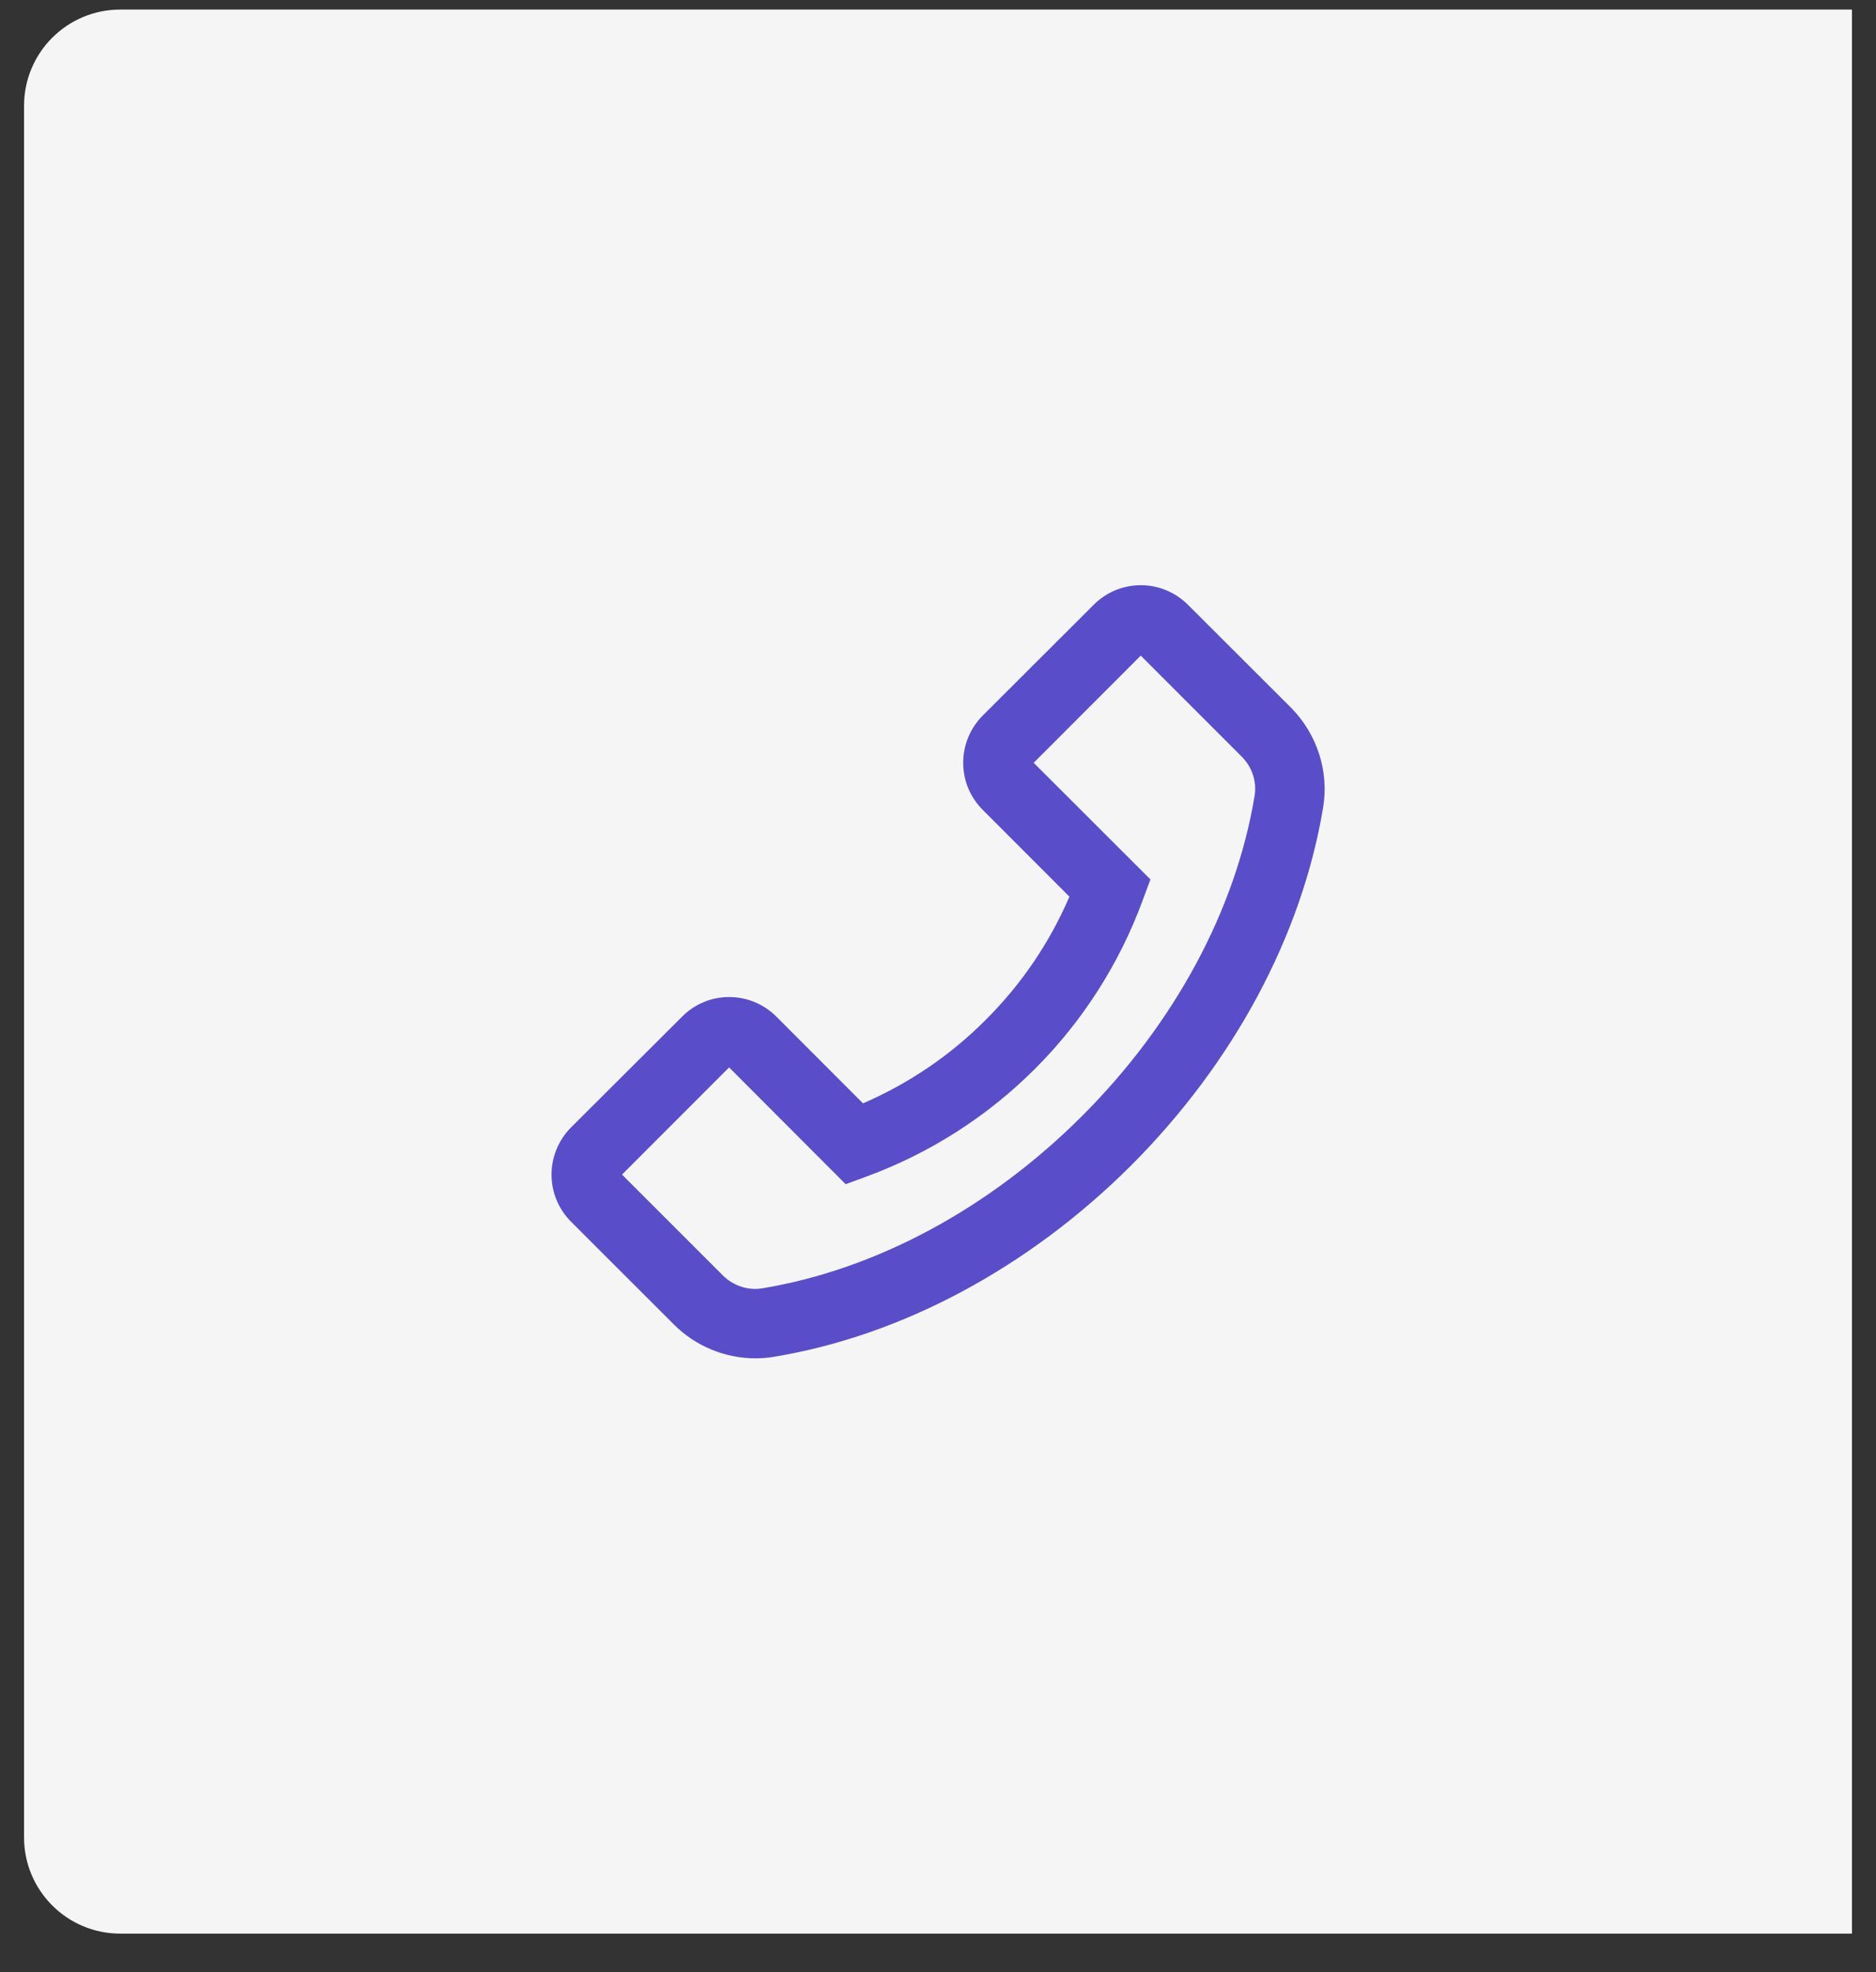<svg width="39" height="41" viewBox="0 0 39 41" fill="none" xmlns="http://www.w3.org/2000/svg">
<rect x="0" y="0" width="39" height="41" fill="#333333" stroke="none"/>
<path d="M0.5 2.199C0.5 1.094 1.395 0.199 2.5 0.199H38.5V40.199H2.5C1.395 40.199 0.5 39.303 0.5 38.199V2.199Z" fill="#F5F5F5"/>
<path d="M26.837 14.711L24.697 12.574C24.436 12.313 24.086 12.166 23.717 12.166C23.347 12.166 22.998 12.311 22.736 12.574L20.432 14.874C20.171 15.135 20.024 15.487 20.024 15.856C20.024 16.228 20.169 16.576 20.432 16.839L22.232 18.641C21.822 19.596 21.233 20.464 20.496 21.198C19.759 21.939 18.897 22.524 17.941 22.938L16.141 21.136C15.88 20.875 15.53 20.728 15.161 20.728C14.978 20.727 14.798 20.763 14.629 20.833C14.461 20.903 14.308 21.006 14.18 21.136L11.874 23.436C11.613 23.697 11.466 24.049 11.466 24.419C11.466 24.79 11.611 25.138 11.874 25.401L14.012 27.538C14.458 27.984 15.072 28.239 15.703 28.239C15.834 28.239 15.96 28.229 16.089 28.207C18.749 27.769 21.388 26.353 23.52 24.224C25.649 22.09 27.064 19.45 27.506 16.789C27.632 16.033 27.379 15.256 26.837 14.711ZM26.081 16.549C25.689 18.918 24.416 21.28 22.497 23.199C20.579 25.118 18.218 26.391 15.85 26.783C15.553 26.833 15.247 26.733 15.03 26.518L12.931 24.419L15.157 22.191L17.563 24.601L17.581 24.619L18.015 24.459C19.331 23.975 20.526 23.211 21.517 22.22C22.508 21.228 23.272 20.033 23.755 18.717L23.916 18.283L21.489 15.858L23.715 13.63L25.814 15.73C26.031 15.947 26.131 16.252 26.081 16.549Z" fill="#594DC9"/>
</svg>
